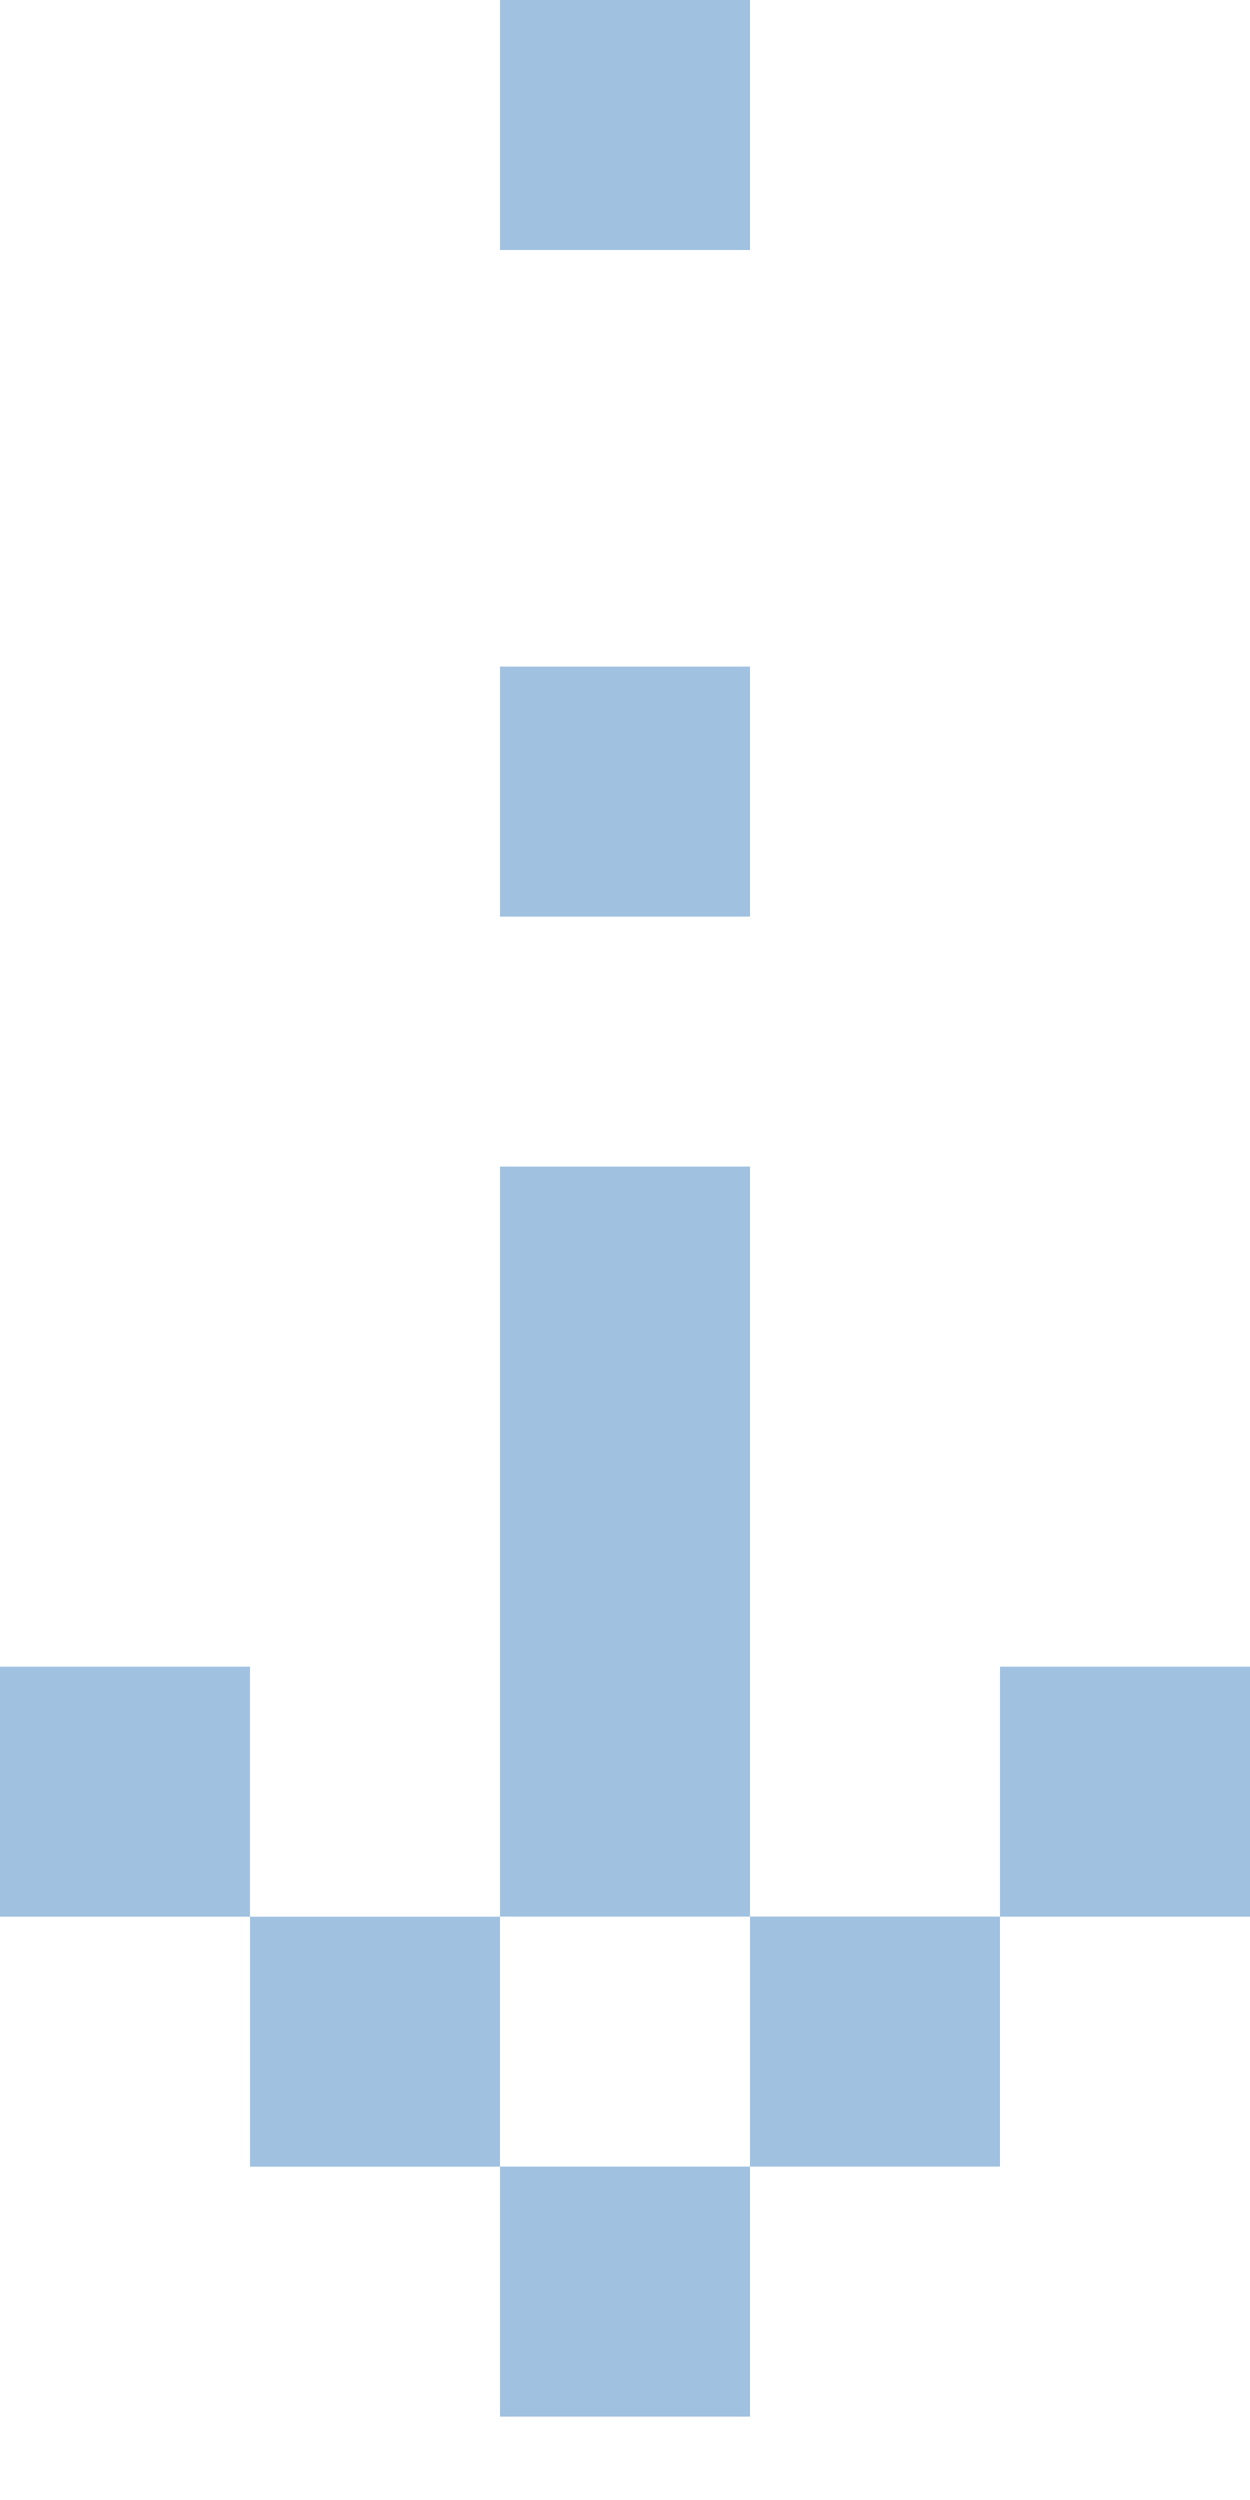 <svg width="14" height="28" viewBox="0 0 14 28" fill="none" xmlns="http://www.w3.org/2000/svg"><path fill="#A0C1E0" d="M14 18.667v2.8h-2.8v-2.8zm-2.8 2.799v2.8H8.4v-2.8zm-2.8 2.8v2.8H5.6v-2.8zm0-5.6v2.8H5.6v-2.8zm0-2.8v2.8H5.6v-2.8zm0-2.8v2.8H5.6v-2.8zm0-5.6v2.8H5.6v-2.8zM8.4 0v2.8H5.6V0zM5.6 21.467v2.8H2.8v-2.8zm-2.8-2.8v2.8H0v-2.8z"/></svg>